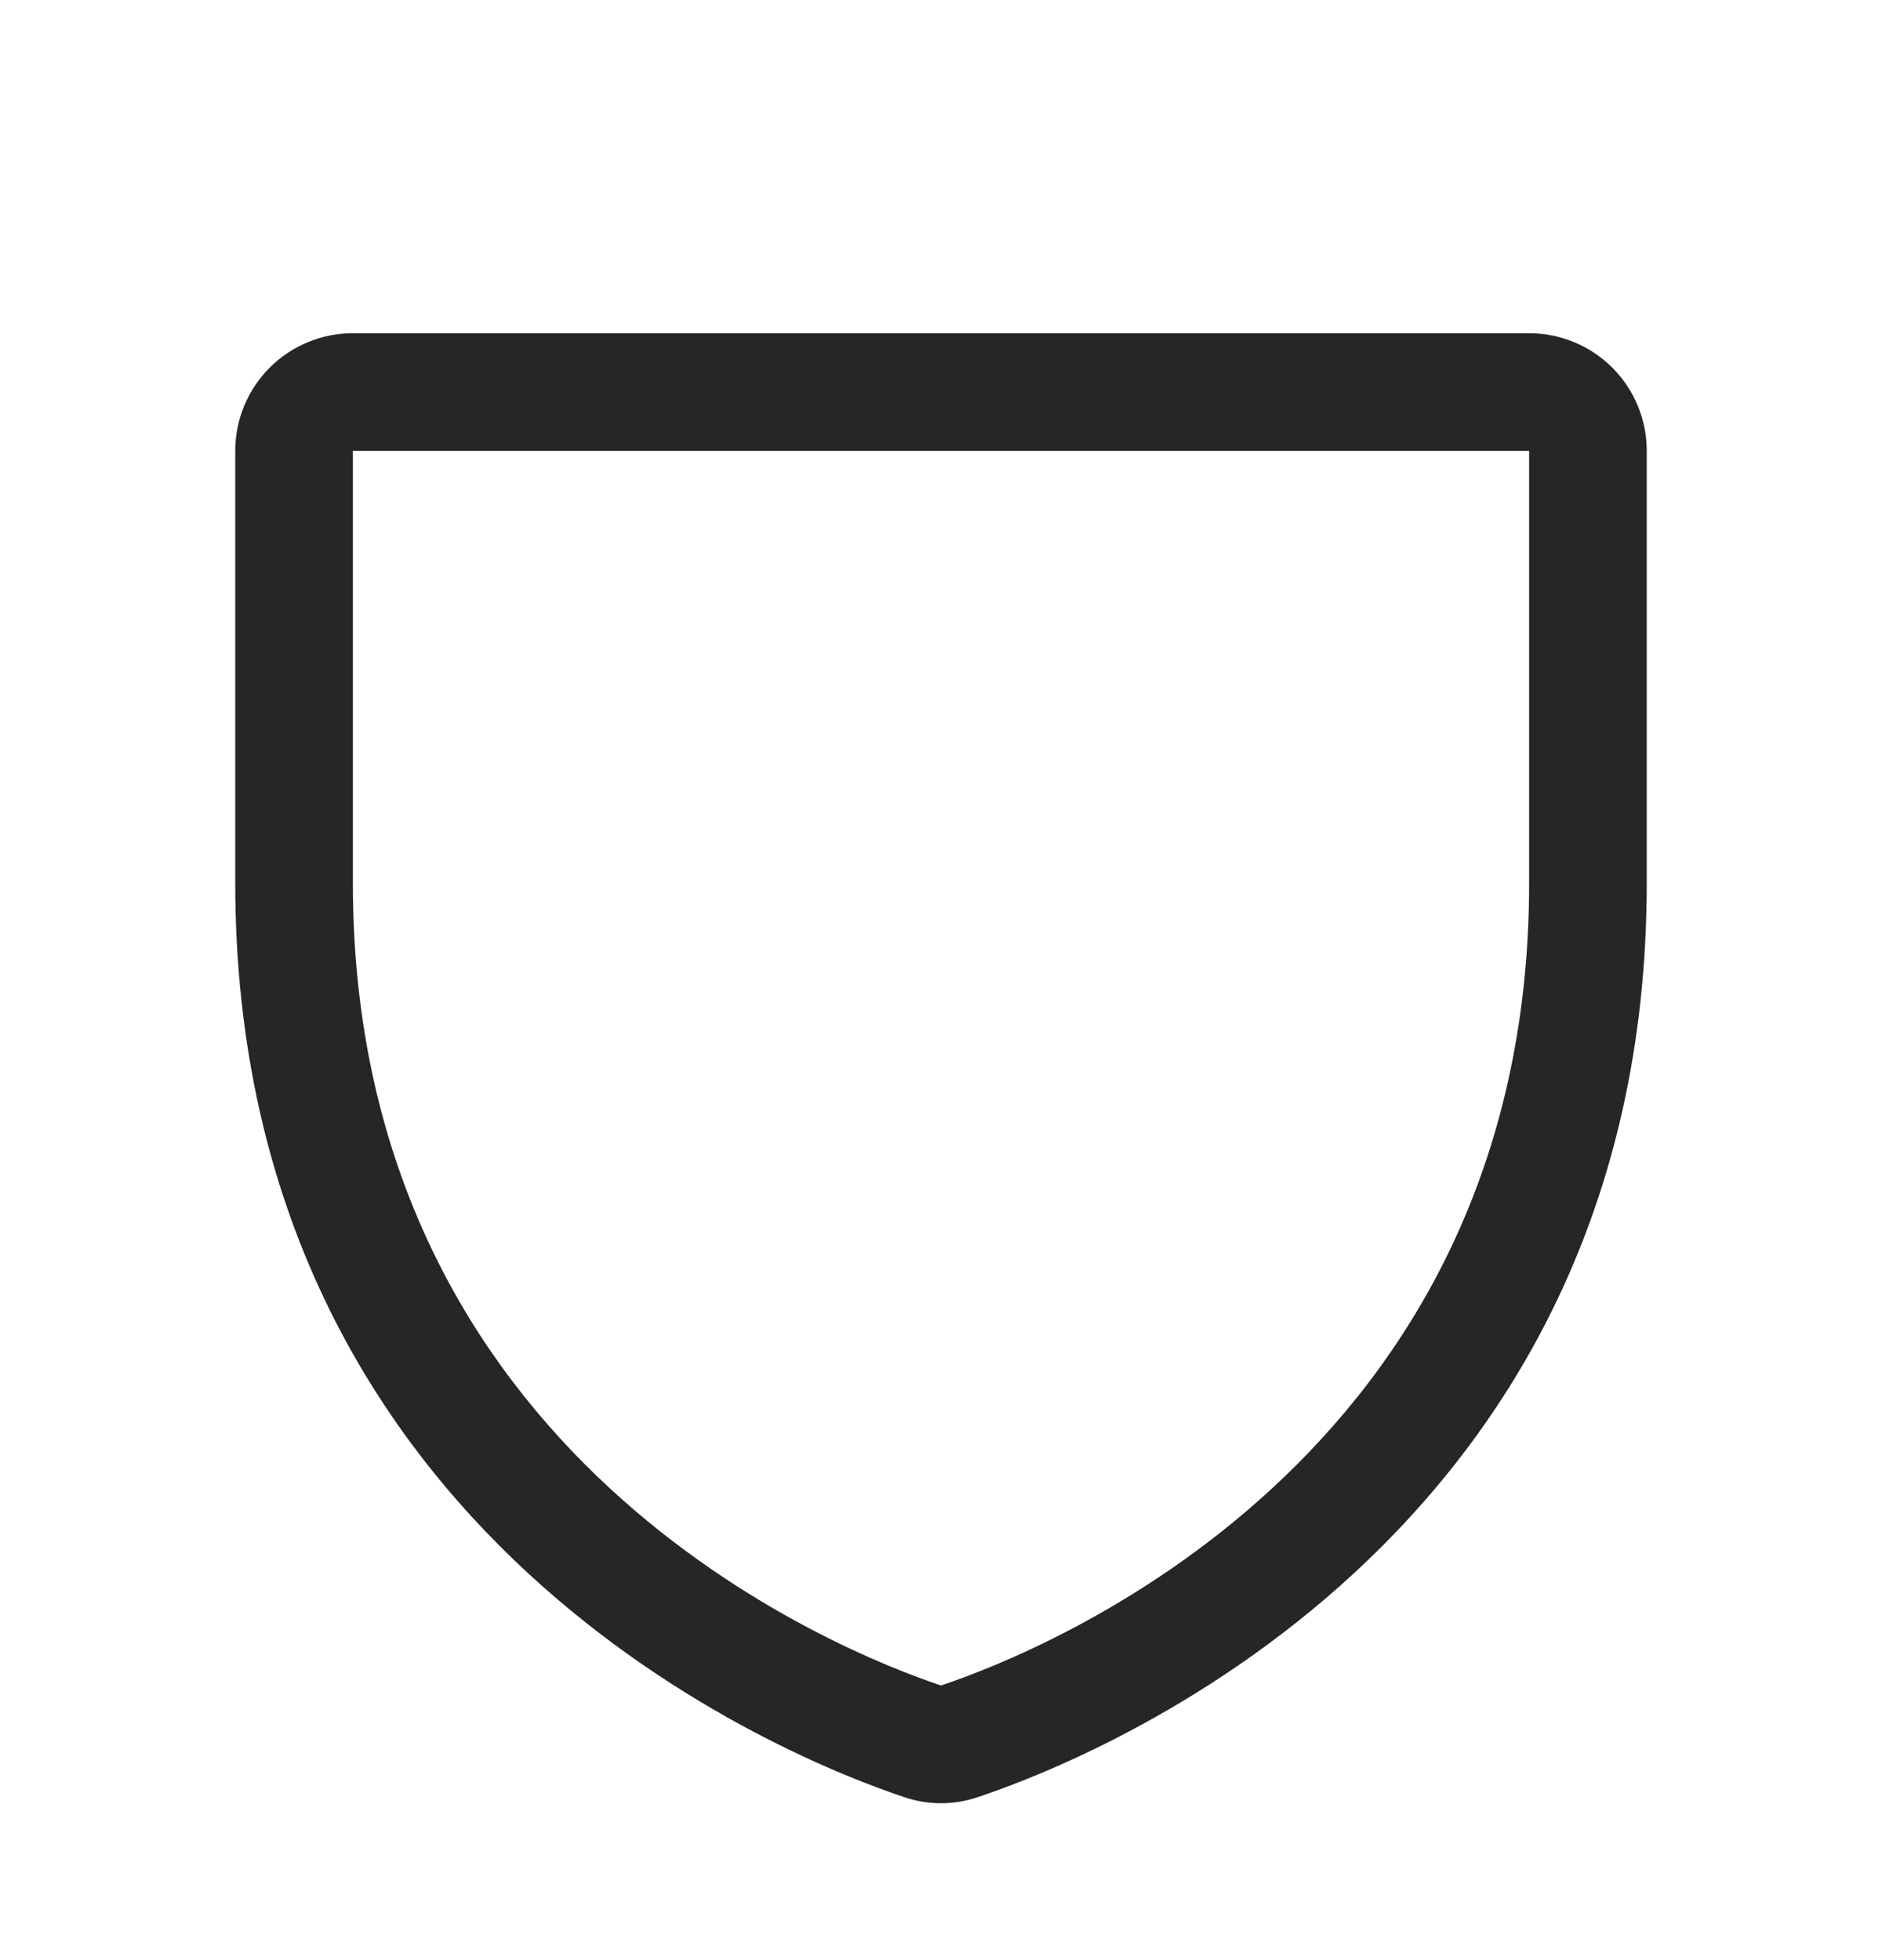 <svg width="24" height="25" viewBox="0 0 24 25" fill="none" xmlns="http://www.w3.org/2000/svg">
<path d="M19.5 4.25H4.5C4.102 4.25 3.721 4.408 3.439 4.689C3.158 4.971 3 5.352 3 5.75V11.26C3 19.661 10.108 22.448 11.531 22.921C11.835 23.025 12.165 23.025 12.469 22.921C13.894 22.448 21 19.661 21 11.26V5.75C21 5.352 20.842 4.971 20.561 4.689C20.279 4.408 19.898 4.25 19.5 4.25ZM19.5 11.262C19.5 18.613 13.28 21.07 12 21.497C10.732 21.074 4.5 18.62 4.5 11.262V5.75H19.5V11.262Z" fill="#262626"/>
</svg>
